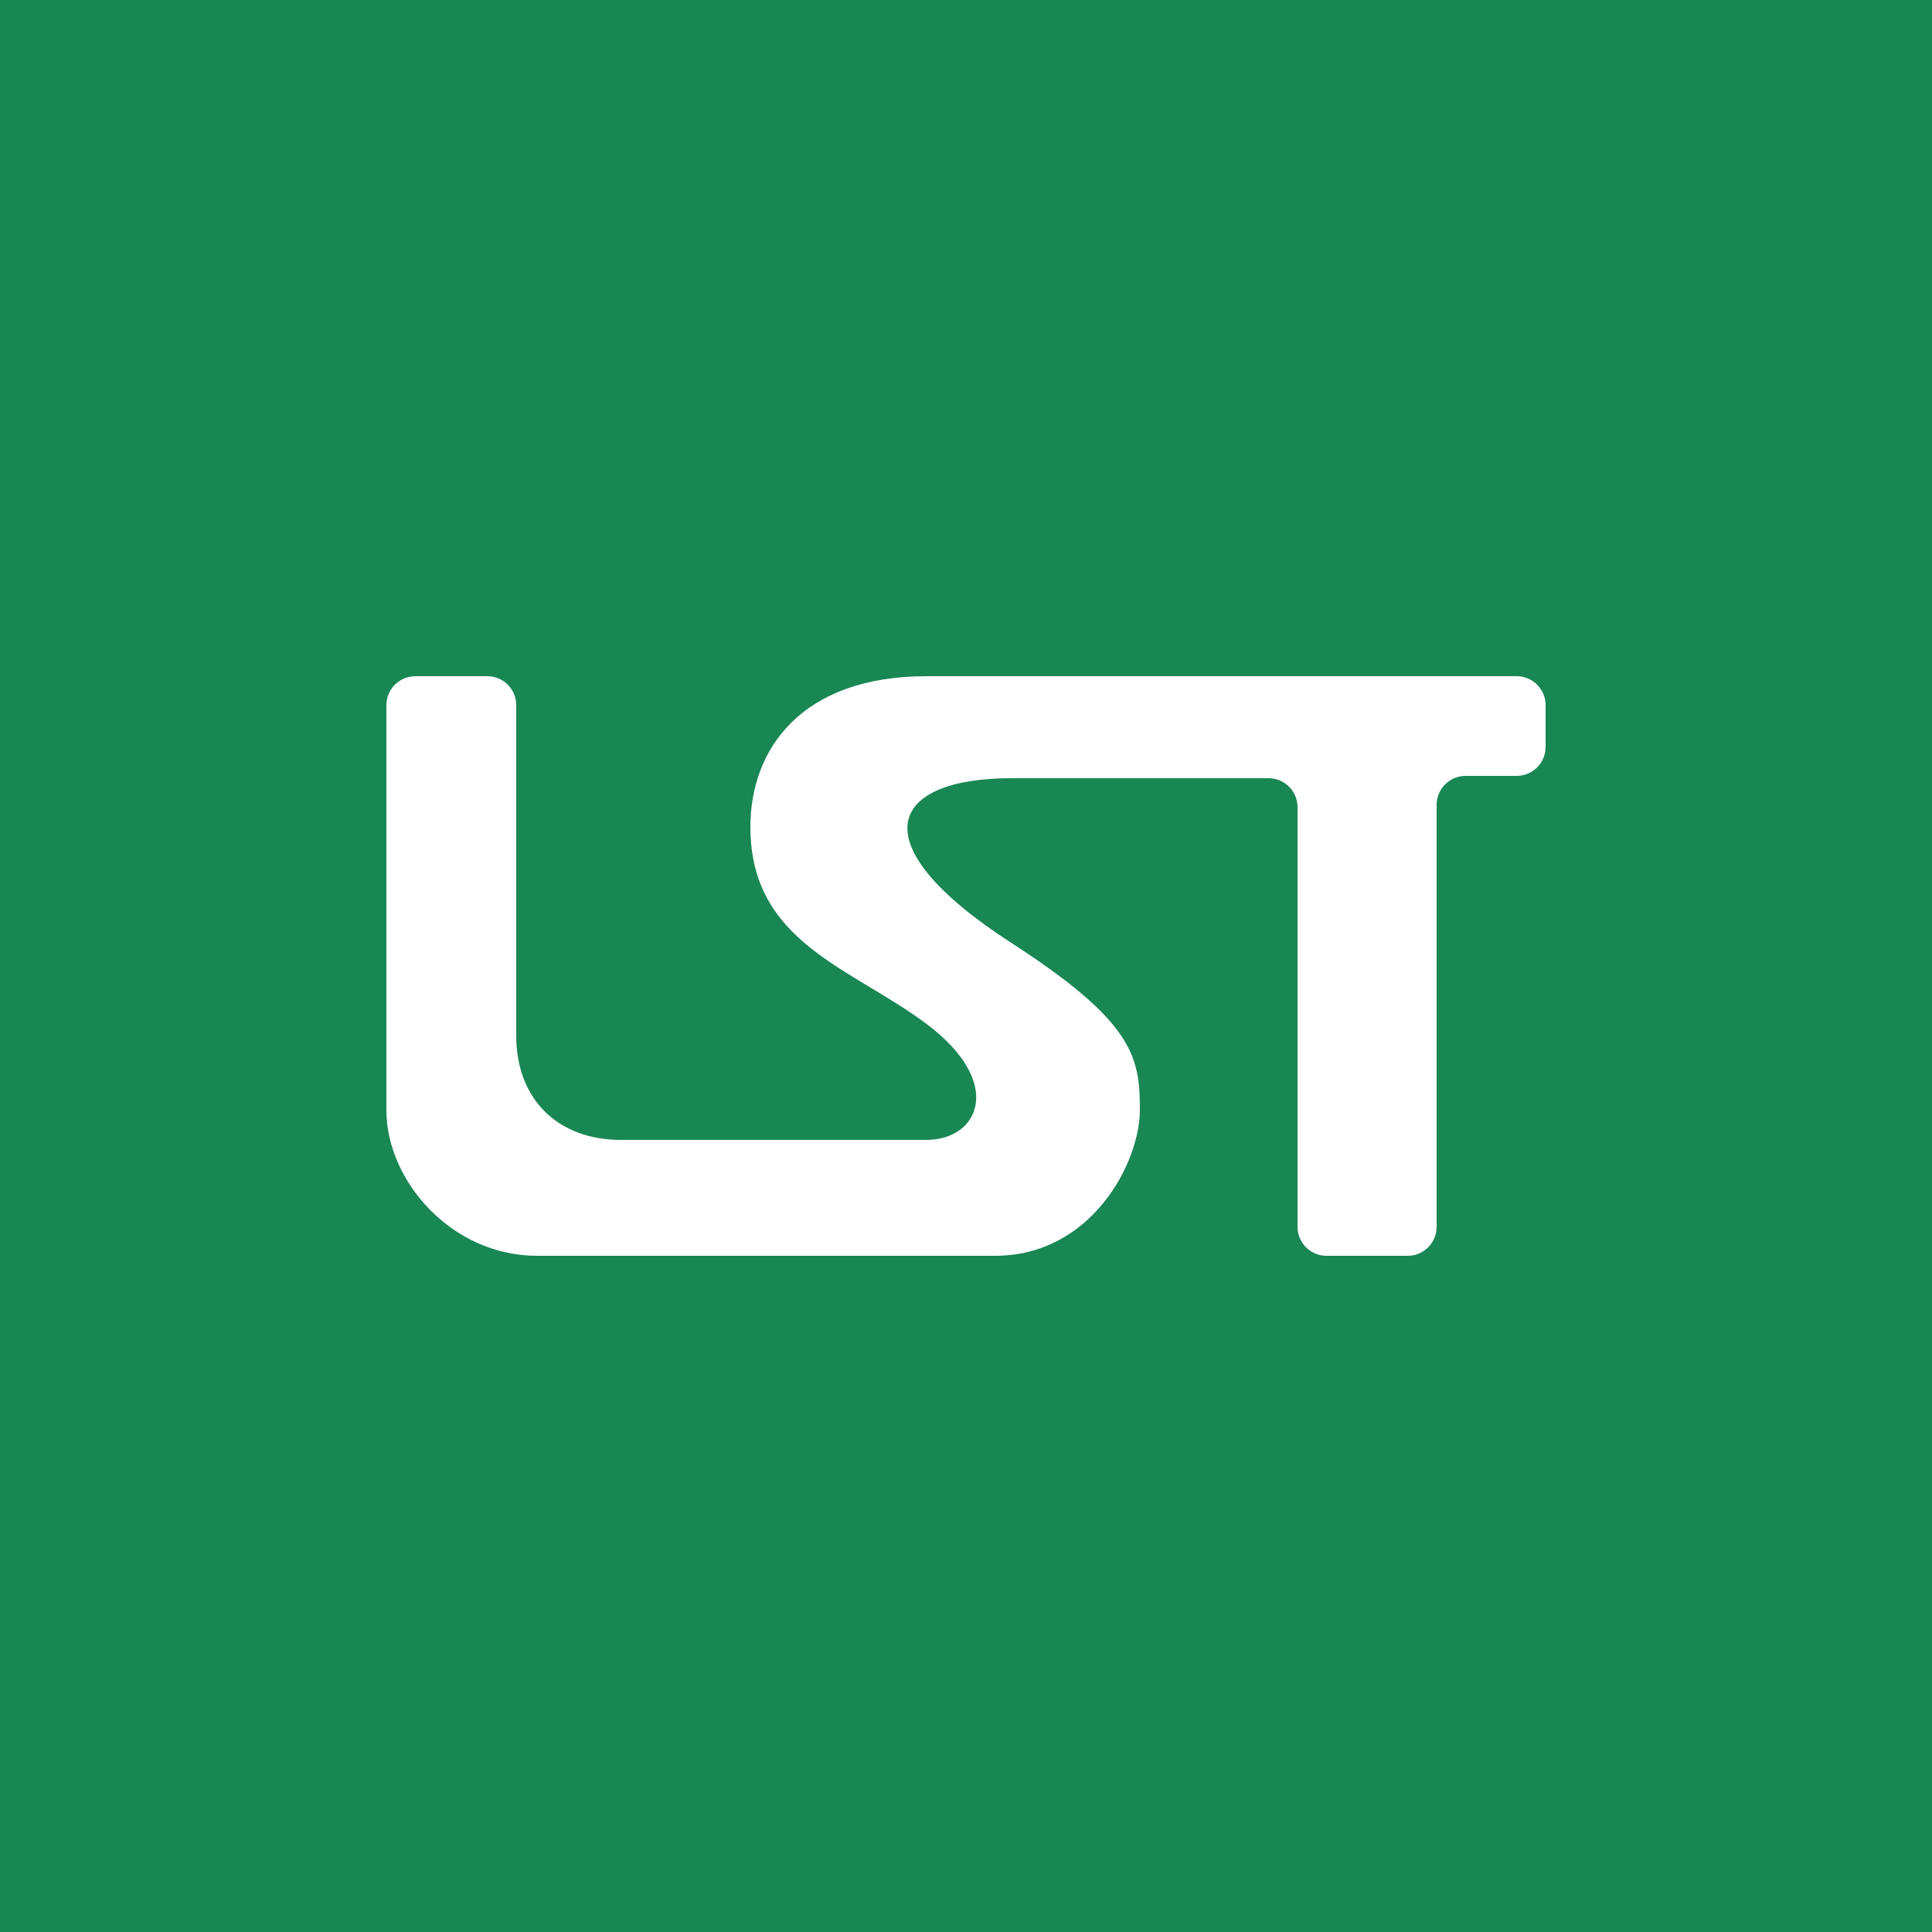 <svg width="1000" height="1000" viewBox="0 0 1000 1000" fill="none" xmlns="http://www.w3.org/2000/svg">
<rect width="1000" height="1000" fill="#198754"/>
<path d="M515 650H278C233.6 650 200 611 200 574.695V365C200 356.716 206.716 350 215 350H252.2C260.484 350 267.2 356.716 267.2 365V536C267.2 569.6 289.4 590 321.2 590H479.6C506.6 590 520.4 560.6 479.6 530C440.6 500.75 388.4 488 388.4 428C388.4 387.8 414.8 350 479.6 350H785C793.284 350 800 356.716 800 365V386.6C800 394.884 793.284 401.6 785 401.6H758.6C750.316 401.6 743.6 408.316 743.6 416.6V635C743.6 643.284 736.884 650 728.6 650H686.6C678.316 650 671.6 643.284 671.6 635V417.8C671.6 409.516 664.884 402.8 656.6 402.8H523.4C460.4 402.8 443.6 436.4 523.4 488C586.564 528.843 590 546.8 590 574.4C590 602 564.8 650 515 650Z" fill="white"/>
</svg>
